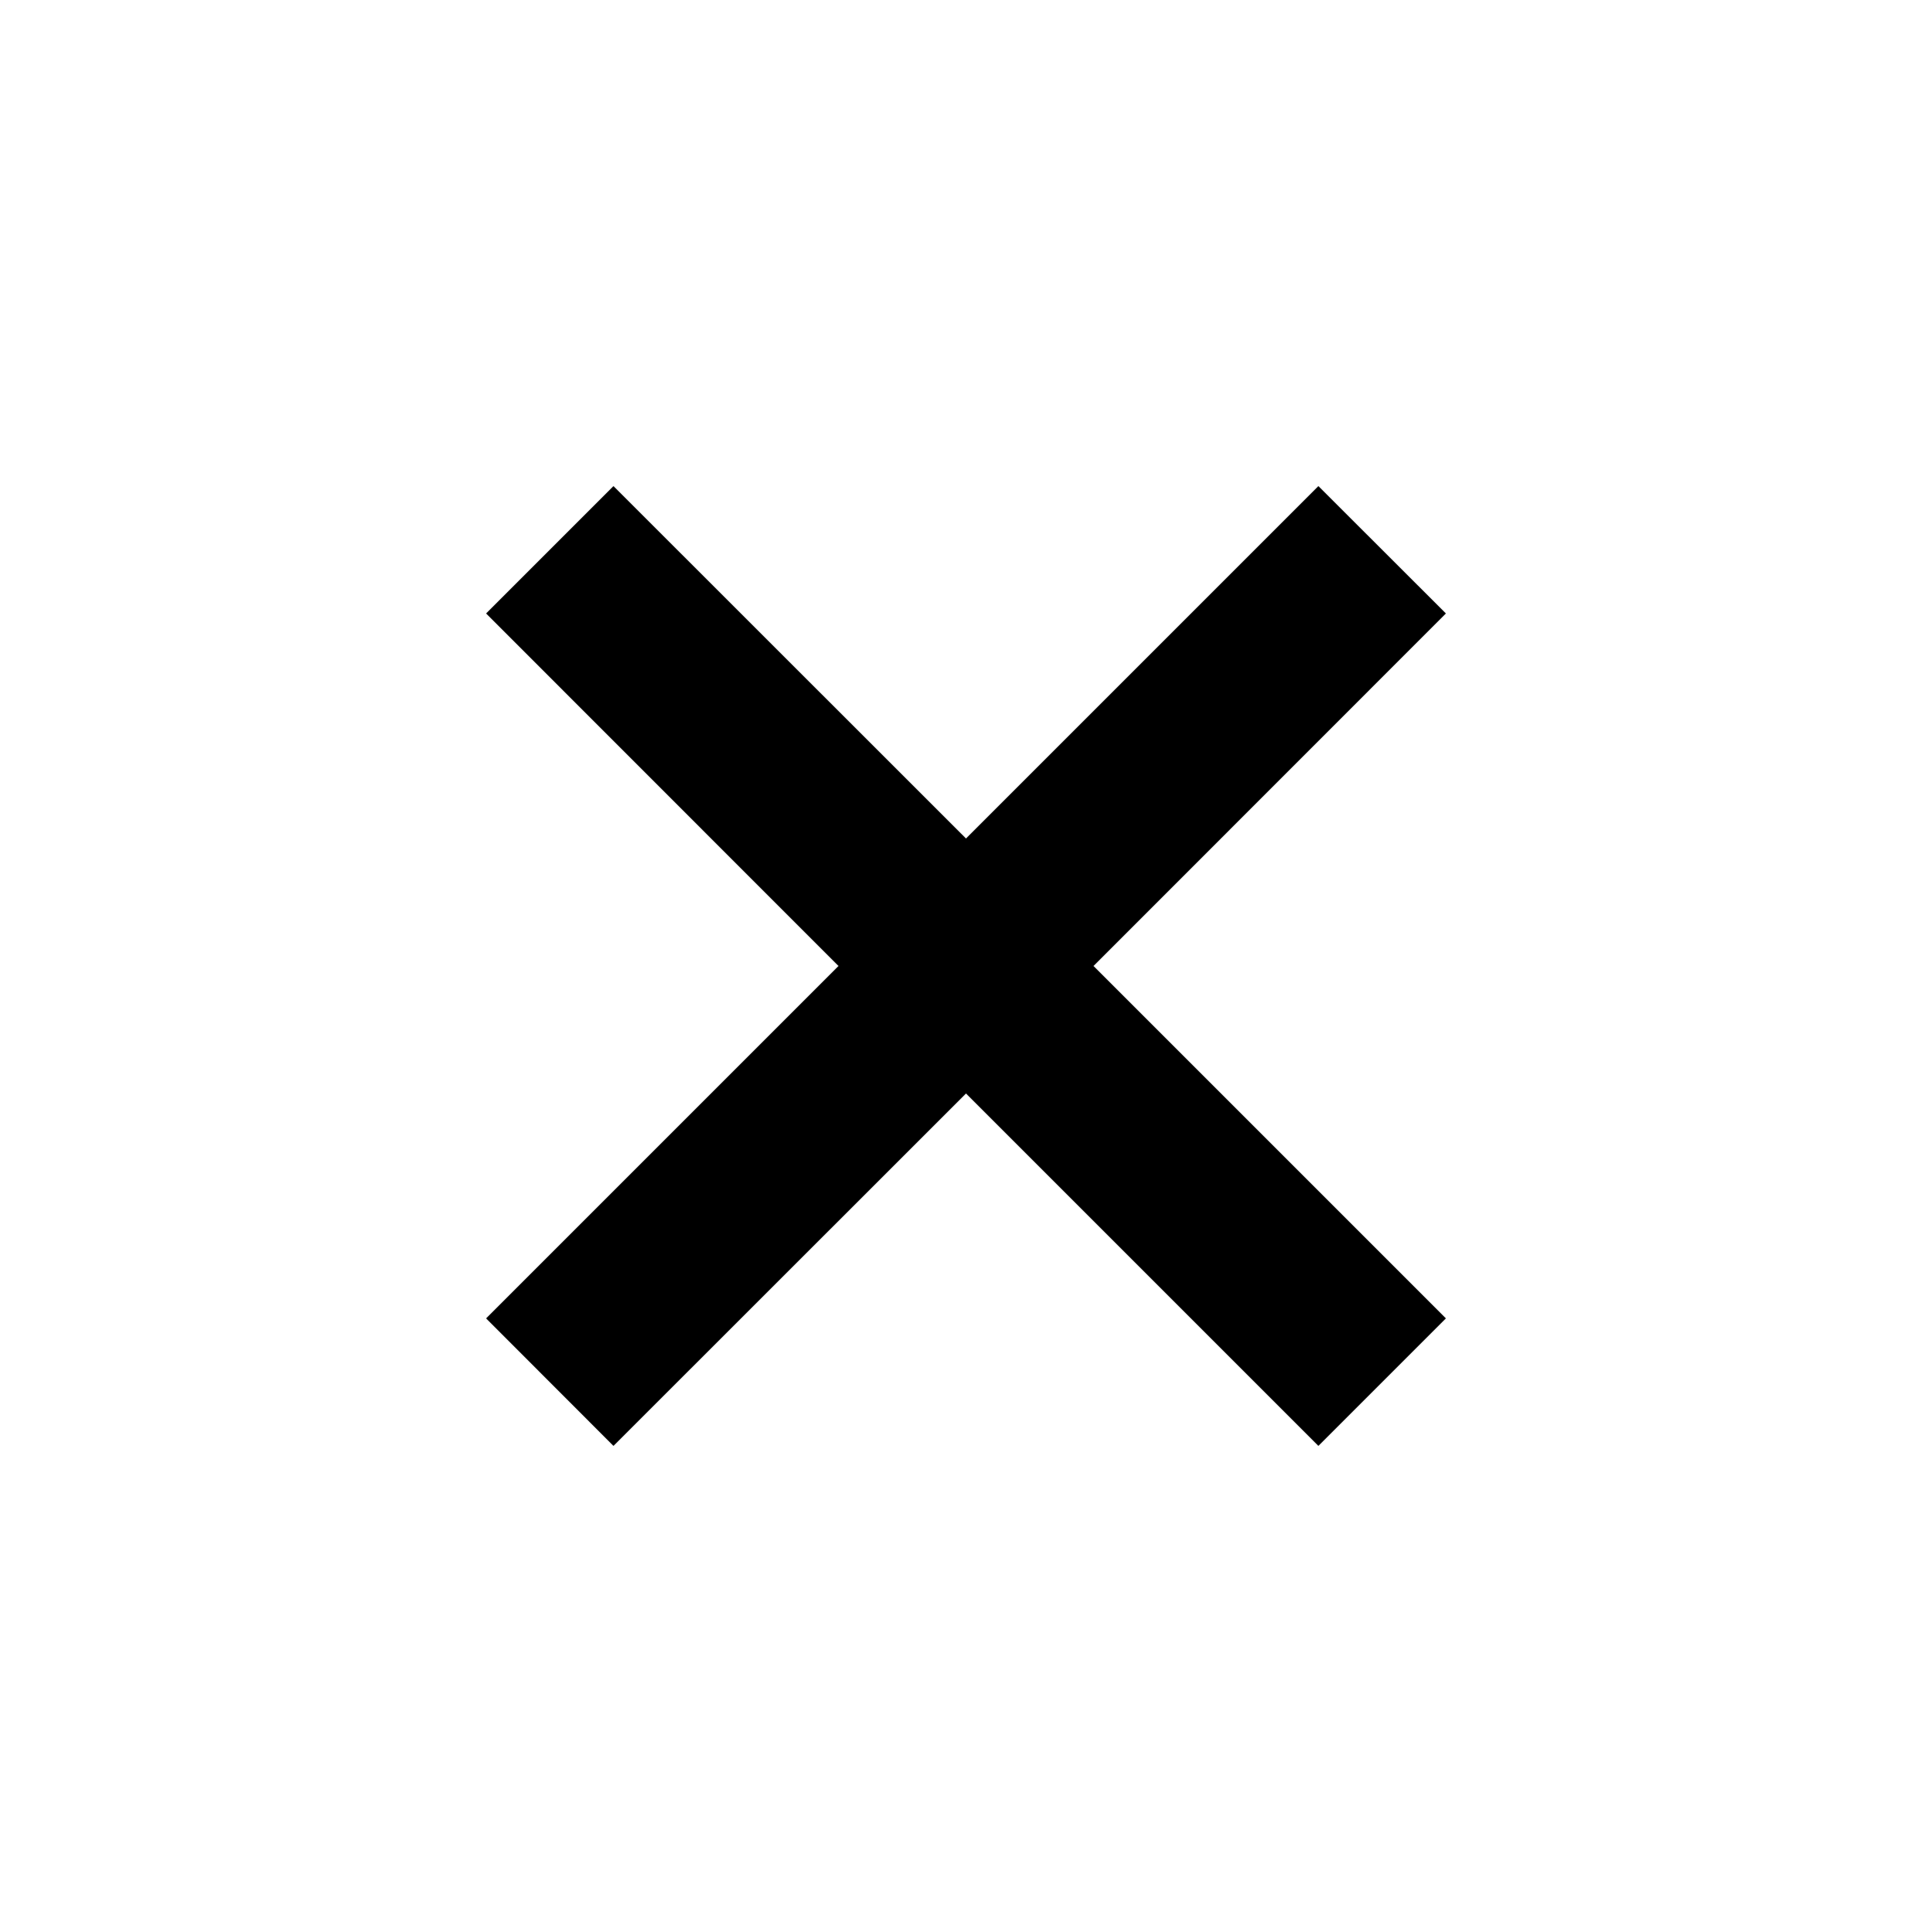 <svg id="icon" xmlns="http://www.w3.org/2000/svg" viewBox="0 0 150 150">
  <path d="m112.26 47.63-9.9-9.89L75 65.1 47.63 37.74l-9.89 9.89L65.1 75l-27.36 27.36 9.89 9.9L75 84.9l27.36 27.36 9.9-9.9L84.9 75l27.36-27.37z"/>
</svg>
